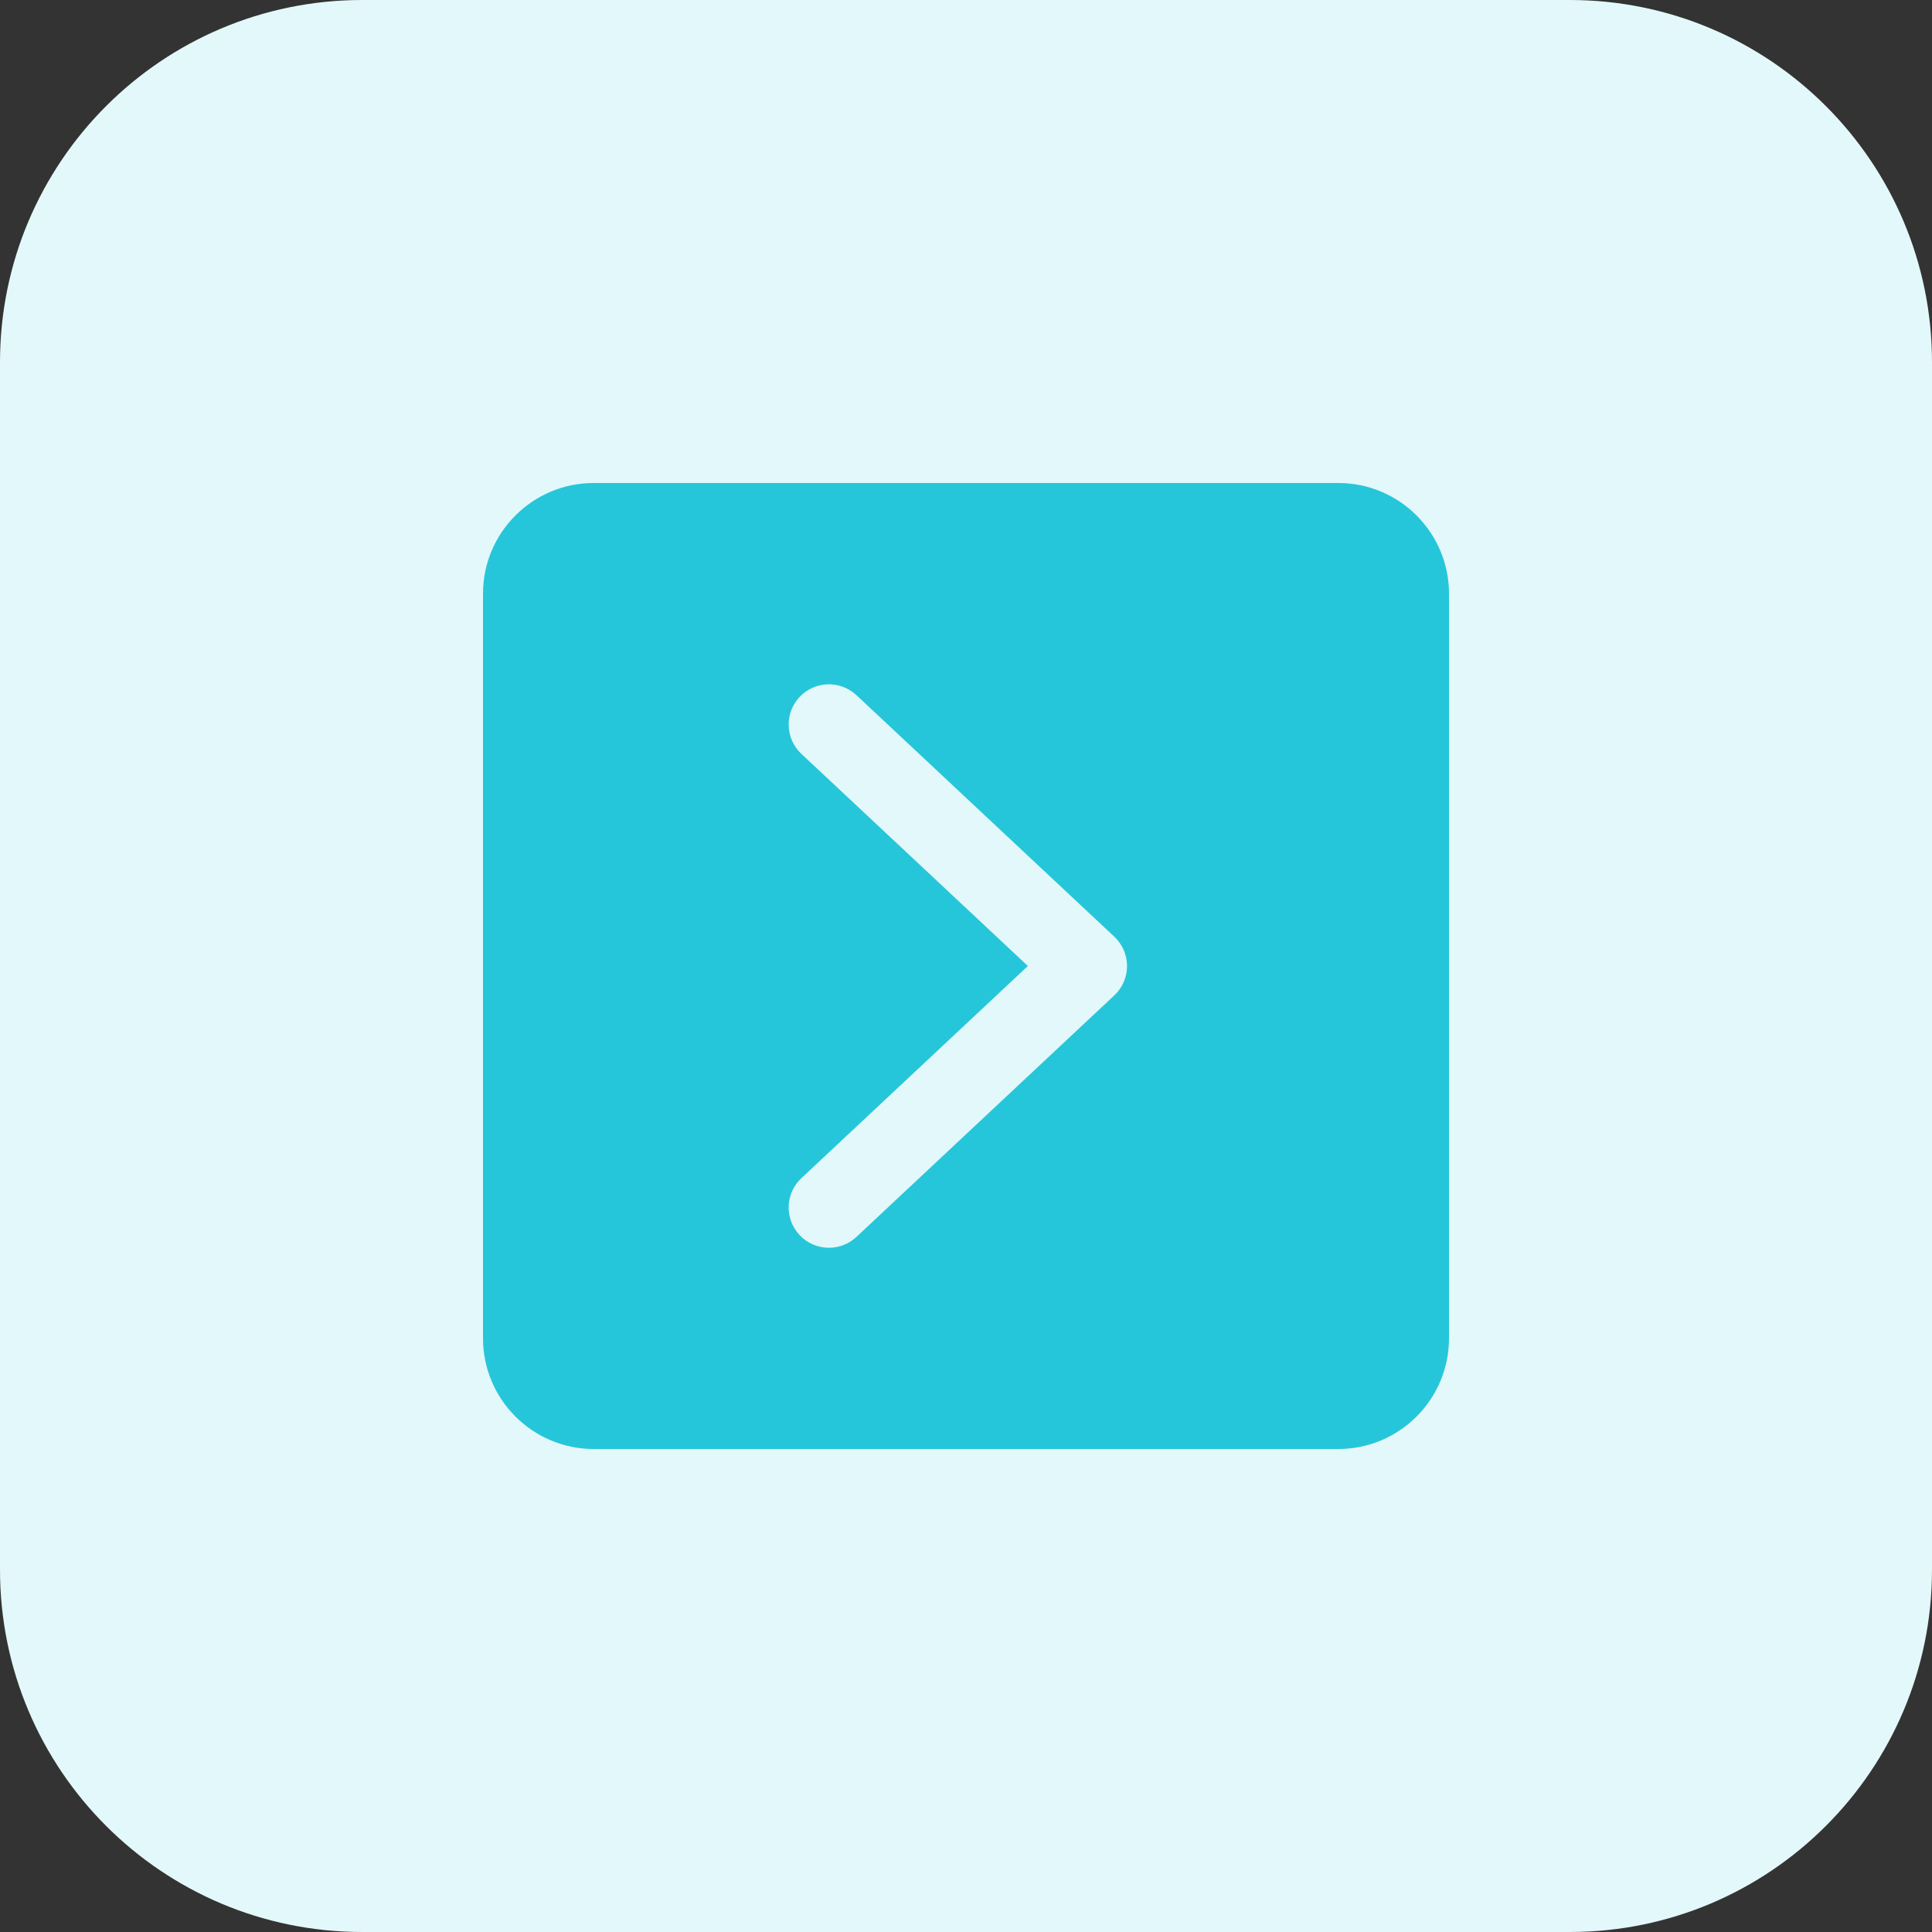 <svg enable-background="new 0 0 32 32" height="512" viewBox="0 0 32 32" width="512" xmlns="http://www.w3.org/2000/svg"><rect x="0" y="0" width="32" height="32" fill="#333333" stroke="none"/><path d="m26 32h-20c-3.314 0-6-2.686-6-6v-20c0-3.314 2.686-6 6-6h20c3.314 0 6 2.686 6 6v20c0 3.314-2.686 6-6 6z" fill="#e3f8fa"/><path d="m22.167 8h-12.334c-1.011 0-1.833.822-1.833 1.833v12.333c0 1.012.822 1.834 1.833 1.834h12.333c1.012 0 1.834-.822 1.834-1.833v-12.334c0-1.011-.822-1.833-1.833-1.833zm-3.711 8.487-4.271 4c-.129.12-.292.18-.456.18-.178 0-.355-.071-.486-.211-.252-.269-.238-.691.031-.942l3.751-3.514-3.751-3.513c-.269-.252-.283-.674-.031-.942.251-.269.673-.282.942-.031l4.271 4c.135.126.211.302.211.487s-.076.36-.211.486z" fill="#26c6da"/></svg>